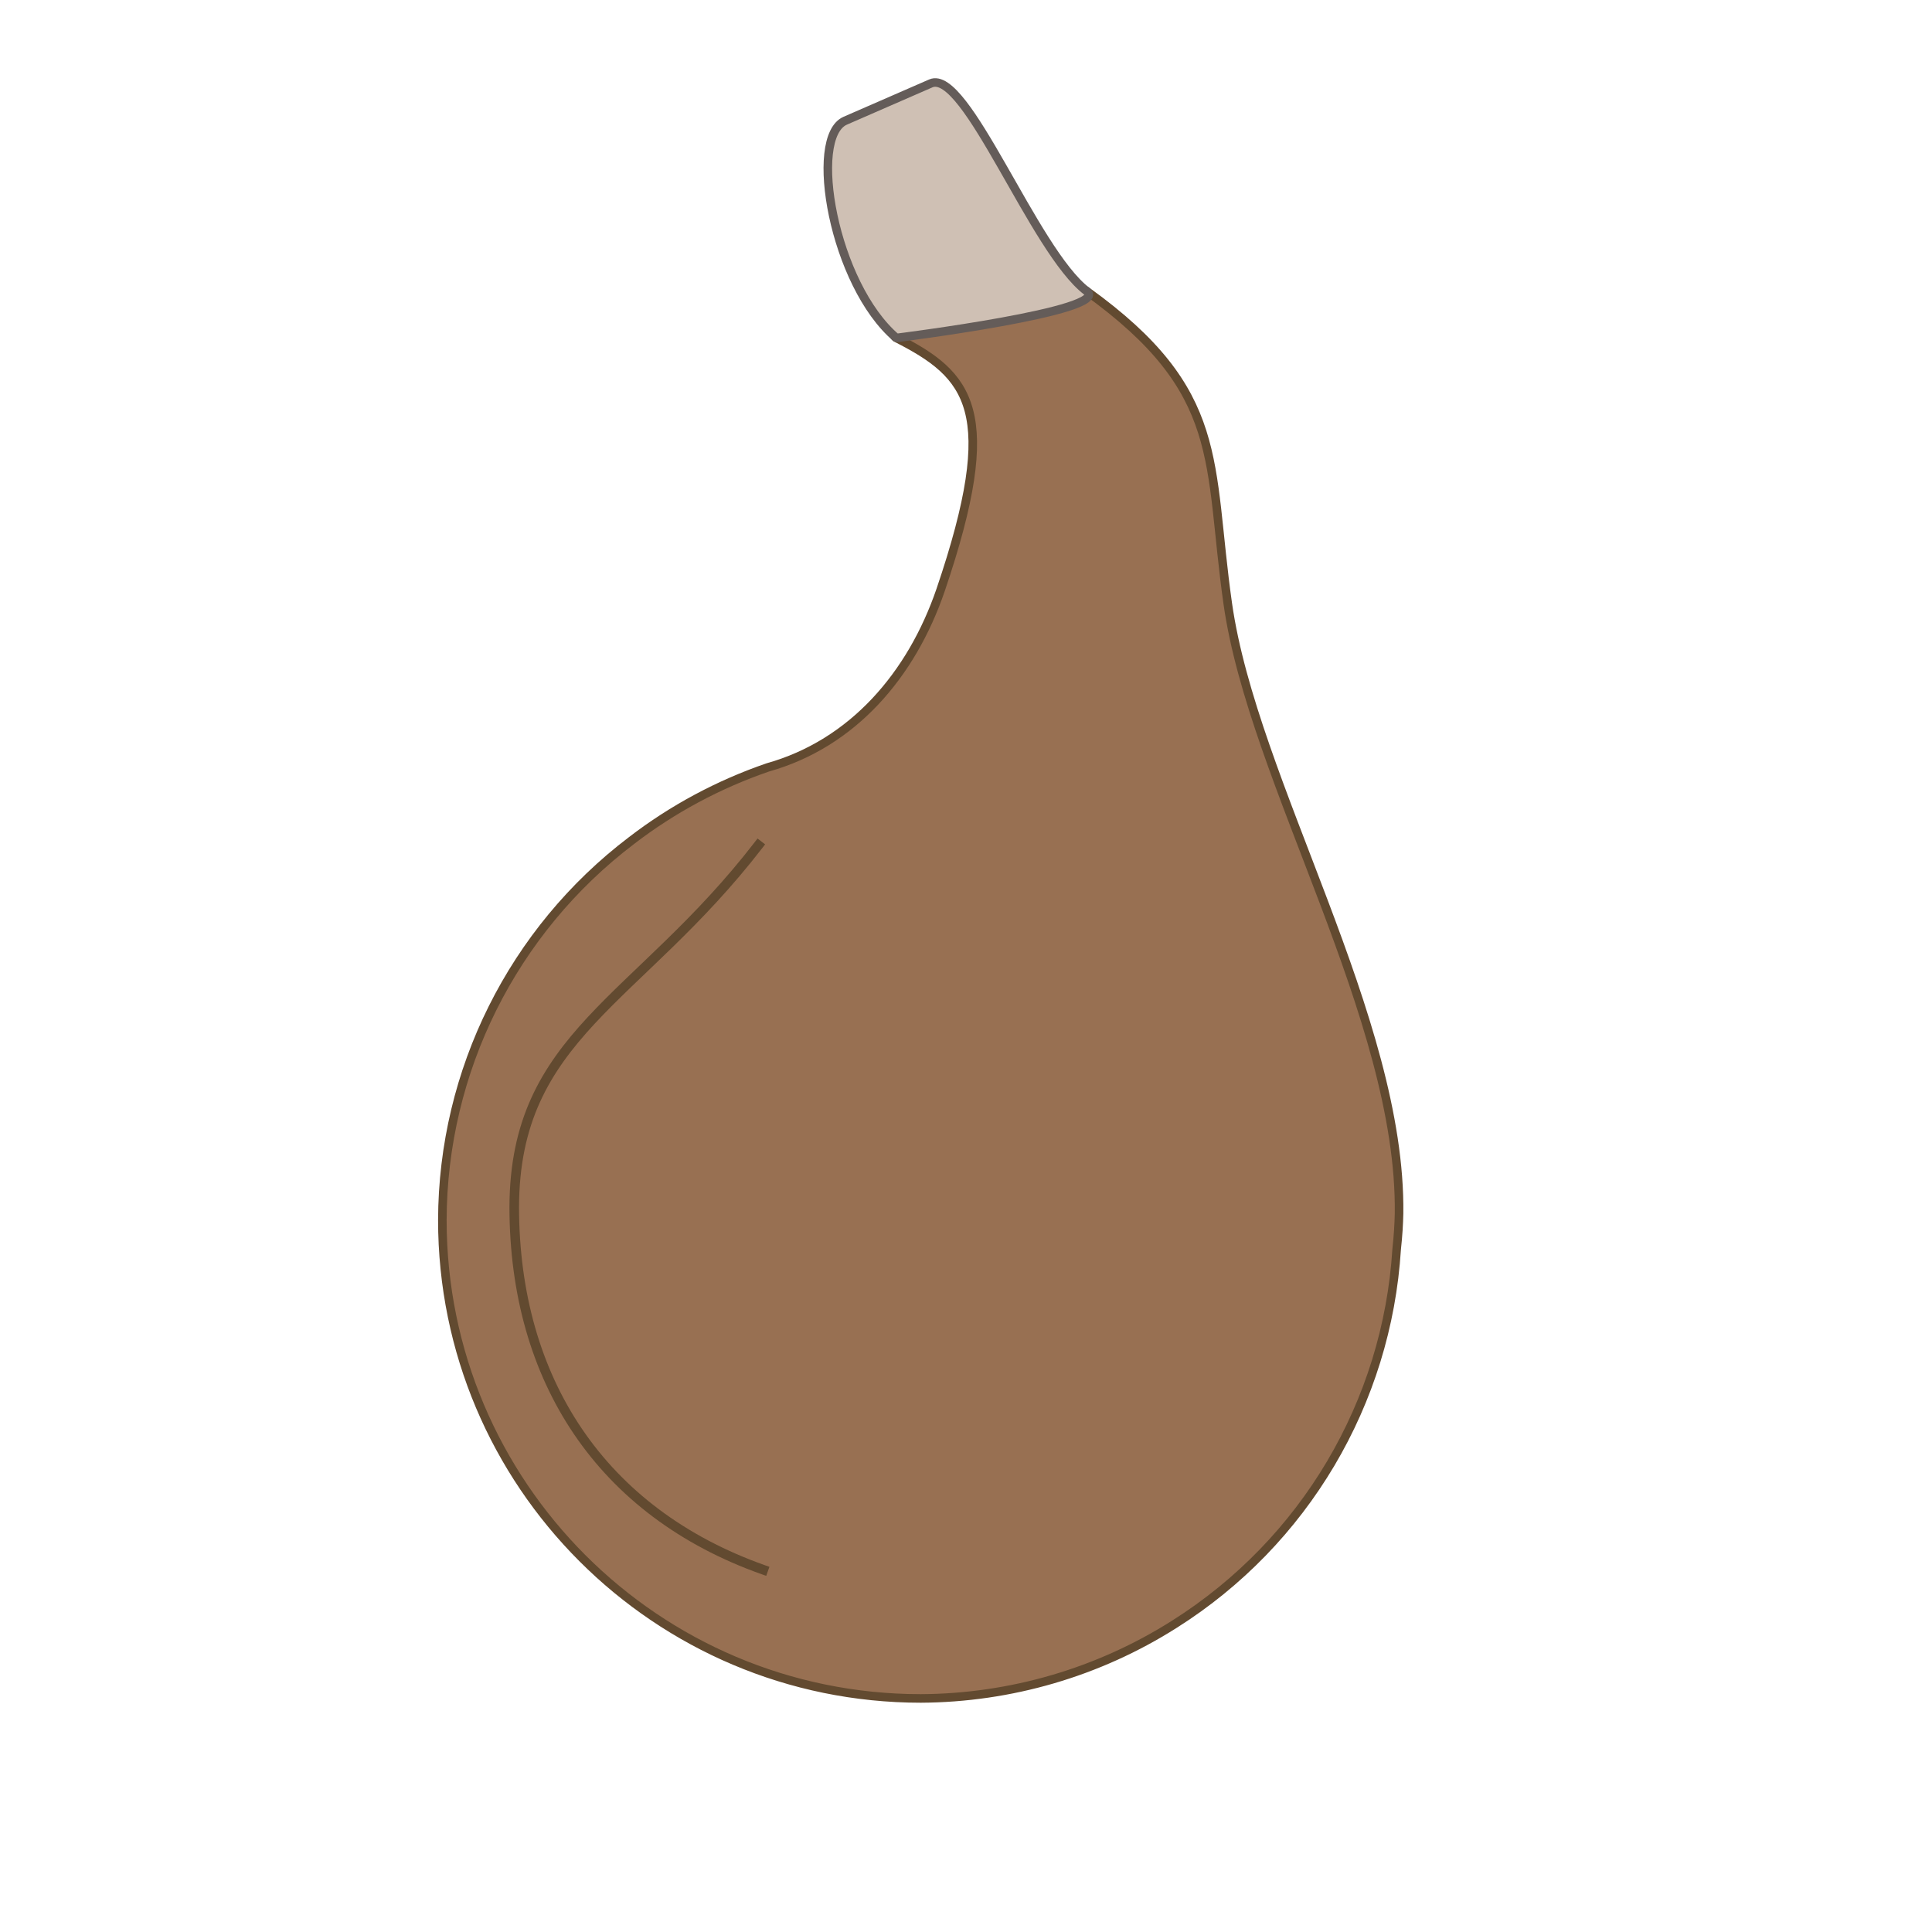 <?xml version="1.0" encoding="UTF-8" standalone="no"?>
<!-- Created with Inkscape (http://www.inkscape.org/) -->

<svg
   width="64"
   height="64"
   viewBox="0 0 16.933 16.933"
   version="1.1"
   id="svg1"
   inkscape:version="1.3.2 (091e20e, 2023-11-25, custom)"
   sodipodi:docname="WaterSkins.svg"
   xml:space="preserve"
   xmlns:inkscape="http://www.inkscape.org/namespaces/inkscape"
   xmlns:sodipodi="http://sodipodi.sourceforge.net/DTD/sodipodi-0.dtd"
   xmlns="http://www.w3.org/2000/svg"
   xmlns:svg="http://www.w3.org/2000/svg"><sodipodi:namedview
     id="namedview1"
     pagecolor="#505050"
     bordercolor="#eeeeee"
     borderopacity="1"
     inkscape:showpageshadow="0"
     inkscape:pageopacity="0"
     inkscape:pagecheckerboard="0"
     inkscape:deskcolor="#505050"
     inkscape:document-units="mm"
     showgrid="true"
     showguides="true"
     inkscape:zoom="4.0970526"
     inkscape:cx="98.485433"
     inkscape:cy="25.506141"
     inkscape:window-width="1920"
     inkscape:window-height="1009"
     inkscape:window-x="-8"
     inkscape:window-y="-8"
     inkscape:window-maximized="1"
     inkscape:current-layer="layer1"><inkscape:grid
       id="grid1"
       units="px"
       originx="0"
       originy="0"
       spacingx="1.058"
       spacingy="1.058"
       empcolor="#0099e5"
       empopacity="0.302"
       color="#0099e5"
       opacity="0.149"
       empspacing="5"
       dotted="false"
       gridanglex="30"
       gridanglez="30"
       visible="true"
       snapvisiblegridlinesonly="true" /></sodipodi:namedview><defs
     id="defs1" /><g
     inkscape:label="Layer 1"
     inkscape:groupmode="layer"
     id="layer1"
     style="display:inline"><path
       d="M 7.856,2.962 C 8.497,3.288 8.78,3.594 8.244,5.171 7.989,5.916 7.473,6.517 6.729,6.726 6.299,6.874 5.895,7.09 5.535,7.367 4.494,8.157 3.881,9.386 3.877,10.692 c -6.25e-5,2.316 1.877,4.193 4.193,4.194 0.788,-0.004 1.559,-0.229 2.224,-0.651 1.139,-0.719 1.863,-1.941 1.947,-3.286 0.013,-0.119 0.019,-0.22 0.021,-0.314 C 12.283,8.922 10.982,6.848 10.761,5.292 10.583,4.042 10.754,3.437 9.525,2.552 9.36,2.433 7.658,2.861 7.856,2.962 Z"
       style="fill:#987052;stroke:#624a30;stroke-width:0.075;stroke-linecap:square;stroke-linejoin:bevel;stroke-miterlimit:5.2"
       id="path7"
       sodipodi:nodetypes="sscccccccsss" /><path
       style="fill:#cfc0b4;stroke:#645c59;stroke-width:0.075;stroke-linecap:square;stroke-linejoin:bevel;stroke-miterlimit:5.2"
       d="M 7.856,2.962 C 7.306,2.494 7.079,1.202 7.408,1.058 L 8.158,0.731 C 8.467,0.596 9.06,2.198 9.525,2.552 9.752,2.725 7.856,2.962 7.856,2.962 Z"
       id="path8"
       sodipodi:nodetypes="csssc" /><path
       d="M 6.647,7.408 C 5.588,8.78 4.51,9.074 4.507,10.583 c 0.003,1.509 0.76,2.67 2.183,3.175"
       style="fill:#987052;stroke:#624a30;stroke-width:0.084;stroke-linecap:square;stroke-linejoin:bevel;stroke-miterlimit:5.2"
       id="path10"
       sodipodi:nodetypes="ccc" /></g></svg>
